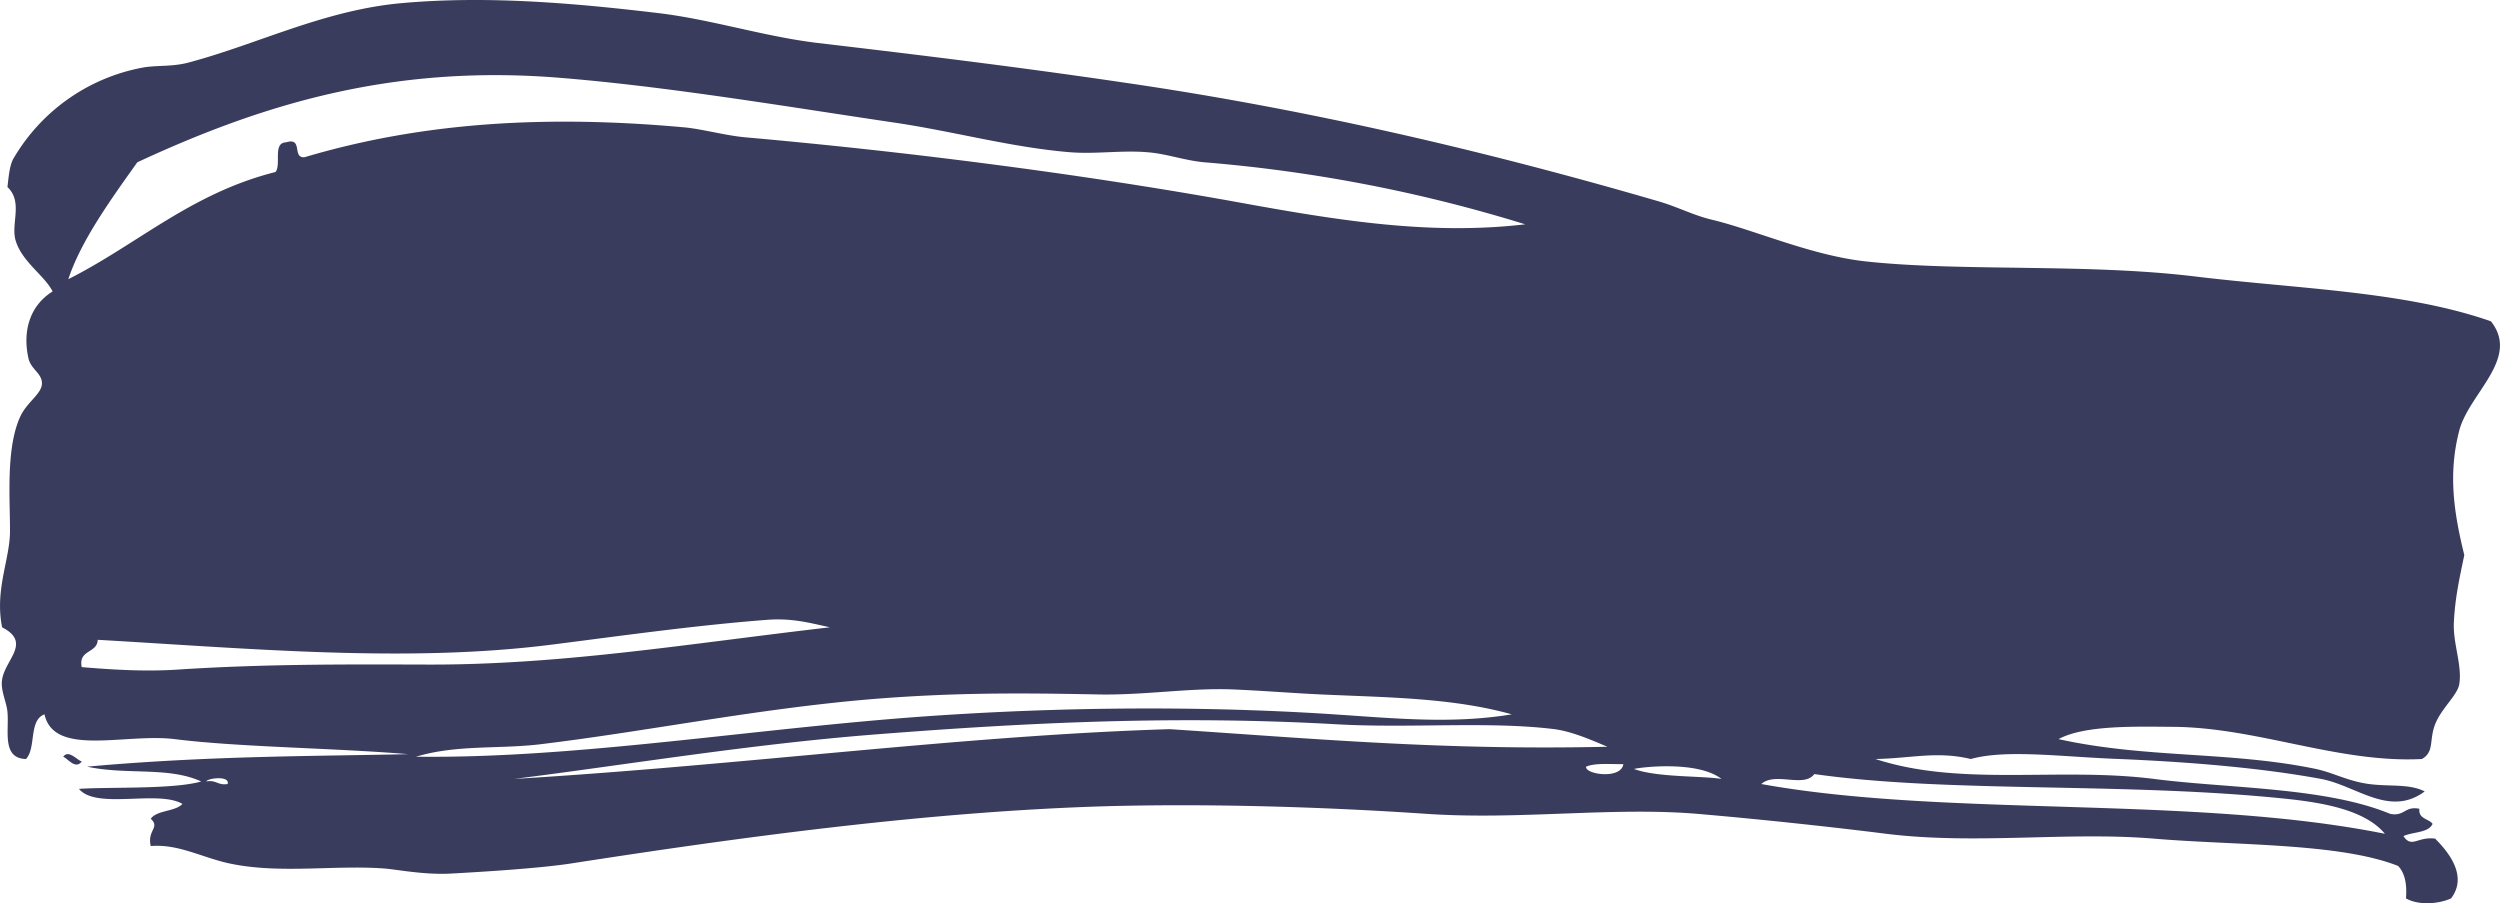 <svg xmlns="http://www.w3.org/2000/svg" width="1080" height="390.2" viewBox="-0.004 -0.009 1080.011 390.215" style=""><g><g fill="#393c5d" fill-rule="evenodd" data-name="Layer 2"><path d="M35.3 329c-2.1-.7-5.7-5.3-8-2.1 1.9.7 5.2 5.7 8 2.1z"></path><path d="M1064.6 239.8c-4.4-17.9-7.1-34.8-2.2-53.7 4.1-16.1 26.5-31.2 13.7-47.3-37.1-13-83.4-14-127.2-19.3-47.3-5.8-100.4-2.1-142.2-6.5-24.1-2.5-48.6-13.7-67.6-18.2-7.4-1.8-14.2-5.3-21.8-7.6C644.6 66 567 47.5 485.8 35.7c-45.4-6.7-86.4-11.7-133-17.2-23-2.8-45.8-10.2-68.8-12.9-34.6-4.1-72.7-7.6-110-4.3-33.8 2.9-62.6 17.8-92.9 25.8-7 1.8-13.5 1-19.5 2.1A82 82 0 0 0 5.5 69C4 72.3 3.7 76.6 3.2 80.8c6.7 6.3 1.6 15.5 3.4 22.6 2.5 9.5 12.7 15.6 16.1 22.5-9.8 6.1-13.1 17.1-10.4 29 1.1 4.7 5.9 6.4 5.8 10.8s-6.2 7.8-9.2 13.9c-6.4 13.5-4.6 35.2-4.6 49.5.1 12.4-6.7 25.6-3.4 41.9 12.8 6.6 1.4 13.8 0 22.5-.8 4.6 1.9 9.7 2.3 14 .8 8-2.6 20.1 8 20.4 4.5-4.7 1.1-16.8 8-19.3 4.1 18.5 34.9 8.1 56.2 10.7 27.8 3.5 68.6 3.8 100.9 6.5-38.5.9-85.5.6-138.7 5.4 17.1 3.7 35.2-.1 49.3 6.4-12.1 3.5-40.3 2.3-52.8 3.2 7.5 9.1 34.1.3 44.7 6.5-3.2 3.4-10.9 2.6-13.7 6.4 4.2 3.9-1.6 4.8 0 11.8 12.1-1 22.4 5.1 34.4 7.6 21.7 4.5 45 .5 66.5 2.1 5.3.4 17.2 2.8 28.6 2.2 14.8-.8 38.3-2.3 51.6-4.3 72.2-11.2 154-22.5 231.5-24.8 43.9-1.2 93.1.2 138.7 3.3 40.1 2.7 80.2-3.1 117 0 26.9 2.3 58.5 5.7 81.4 8.6 38.8 4.8 78.4-1 115.7 2.1 35.5 3 80.2 1.8 105.5 11.8 2.9 3 3.9 7.8 3.4 14 5.3 3.1 14.1 2.5 19.5 0 7.2-9.5-.8-19.7-6.9-25.8-7.6-1-10.1 4.3-13.7-1.1 4.1-1.9 10.8-1.3 12.6-5.3-1.8-2.3-6.2-2.1-5.7-6.5-6.4-1.3-6.3 3.4-12.6 2.2-28.1-11.6-69.5-10.9-102.1-15.1-41.1-5.2-83.2 3.5-120.3-8.6 15.7-.3 26.5-3.5 41.2 0 15.4-4.3 39.5-.9 64.2 0 28.9 1.2 60.6 3.7 87.1 8.6 15.4 2.9 29.6 16.7 44.8 5.4-6.7-3.4-15.1-2-24.1-3.2s-15.4-4.9-22.9-6.5c-37-7.7-73.4-4.5-111.2-12.9 11.3-6.1 33.4-5.4 49.3-5.3 36.5.2 71.7 15.8 107.7 13.9 5.5-3.2 3-8.1 5.7-15s9.5-12.4 10.4-17.2c1.4-8.2-2.8-17.8-2.3-26.9.5-10.6 2.5-19.4 4.5-29zM98.3 338.7c-4.2.7-4.9-1.9-9.2-1.1.6-1.5 10.4-2.6 9.2 1.1zm-39-268.6c53.2-24.7 109.2-42.2 181.2-36.6 46.9 3.7 98.3 12.4 145.5 19.4 26 3.8 51.3 10.9 76.8 12.9 11.2.8 22.1-1 33.3 0 7.7.6 15.6 3.5 24.1 4.3a645.2 645.2 0 0 1 138.7 26.8c-41.2 4.8-80.6-1.6-125-9.7-68.8-12.4-144.2-21.9-212.1-27.9-8.6-.8-18.6-3.6-26.3-4.3-59.7-5.4-113.1-2.2-163.9 12.9-5.6.6-.5-8.8-8.1-6.4-5.8.2-1.9 9.6-4.5 12.8-36.5 9.2-59.4 31.1-89.5 46.3 5.5-16.8 19-35.3 29.8-50.5zm18.4 219.1c-14.2 1-28 .2-42.4-1-1.6-7.6 6.7-5.9 6.9-11.8 66.3 3.8 133.7 10 196 2.1 27.8-3.5 61.4-8.3 92.8-10.7 10.7-.9 18.5 1.2 27.5 3.2-60.7 7-115.2 16.2-173.1 16.1-35.2-.1-70.2-.3-107.7 2.1zm102 37.7c17.6-5.3 35.7-3.2 53.9-5.4 46.2-5.6 92.8-15.2 142.1-19.4 35.2-2.9 63.9-2.8 98.6-2.1 19.6.4 39-2.8 57.3-2.2 13 .5 26.1 1.6 39 2.2 28.4 1.3 56.8 1.4 82.5 8.6-25.6 4.2-49.6 1.8-76.8 0-62.2-4.1-130-3.1-192.5 2.1-70 5.9-139.9 17-204.1 16.2zM505.3 315c-89 2.7-183.7 15.5-283.2 21.5 50-6.3 102.6-15.1 157.1-19.3 65.3-5.1 129.5-8.2 198.3-4.3 31.8 1.8 65.7-1.4 94 2.1 7.5 1 15.6 4.5 22.9 7.6-71.1 1.6-125.4-3.4-189.1-7.6zm179.9 16.2c4-1.7 10.5-1 16.1-1.1-.9 6.7-16.6 4.5-16.1 1.1zm20.7 1c2.4-.7 27.3-3.8 37.8 4.3-8.7-1.4-27.9-.6-37.8-4.3zm281.9 12.9c16.1 1.7 34.1 4.9 42.5 15.1-83-16.7-189.2-7-269.4-21.5 6-5.4 18.4 1.8 22.9-4.3 58.5 8.3 134 3.4 204 10.7z"></path></g></g></svg>